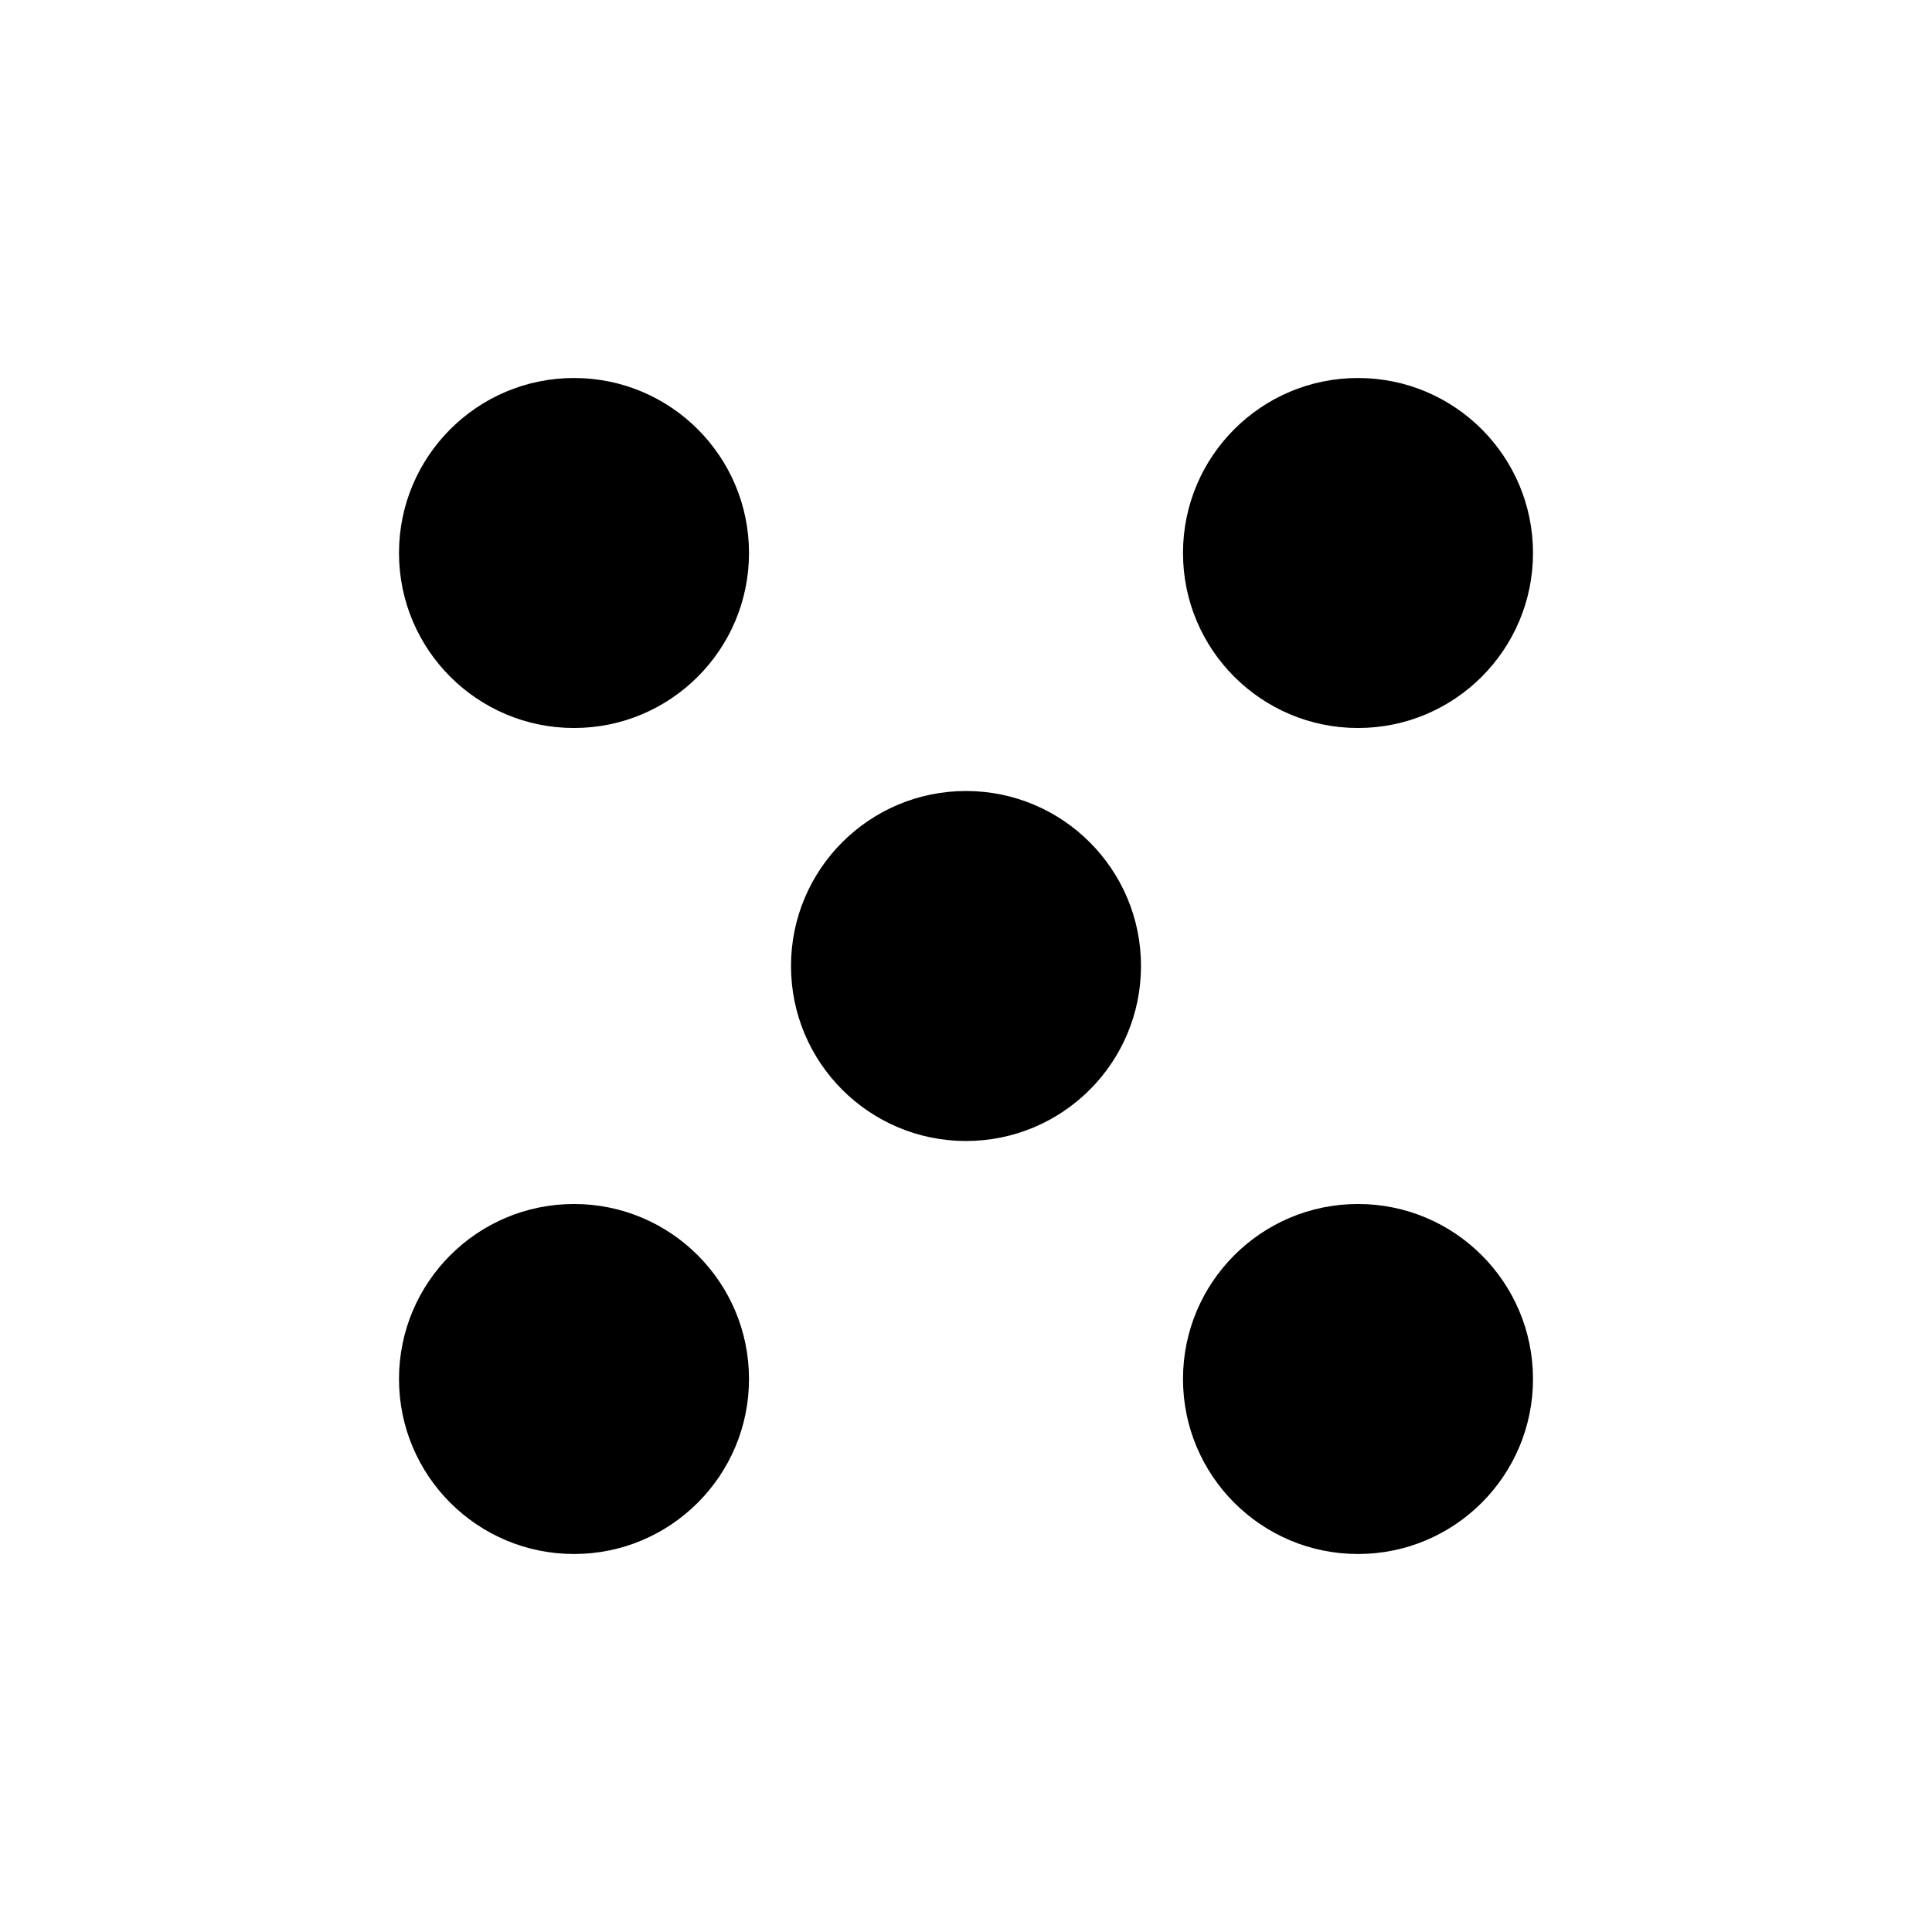 <svg xmlns="http://www.w3.org/2000/svg" viewBox="0 0 276 276">
  <ellipse cx="82" cy="79" rx="25" ry="25" />
  <ellipse cx="82" cy="197" rx="25" ry="25" />
  <ellipse cx="138" cy="138" rx="25" ry="25" />
  <ellipse cx="194" cy="79" rx="25" ry="25" />
  <ellipse cx="194" cy="197" rx="25" ry="25" />
</svg>
